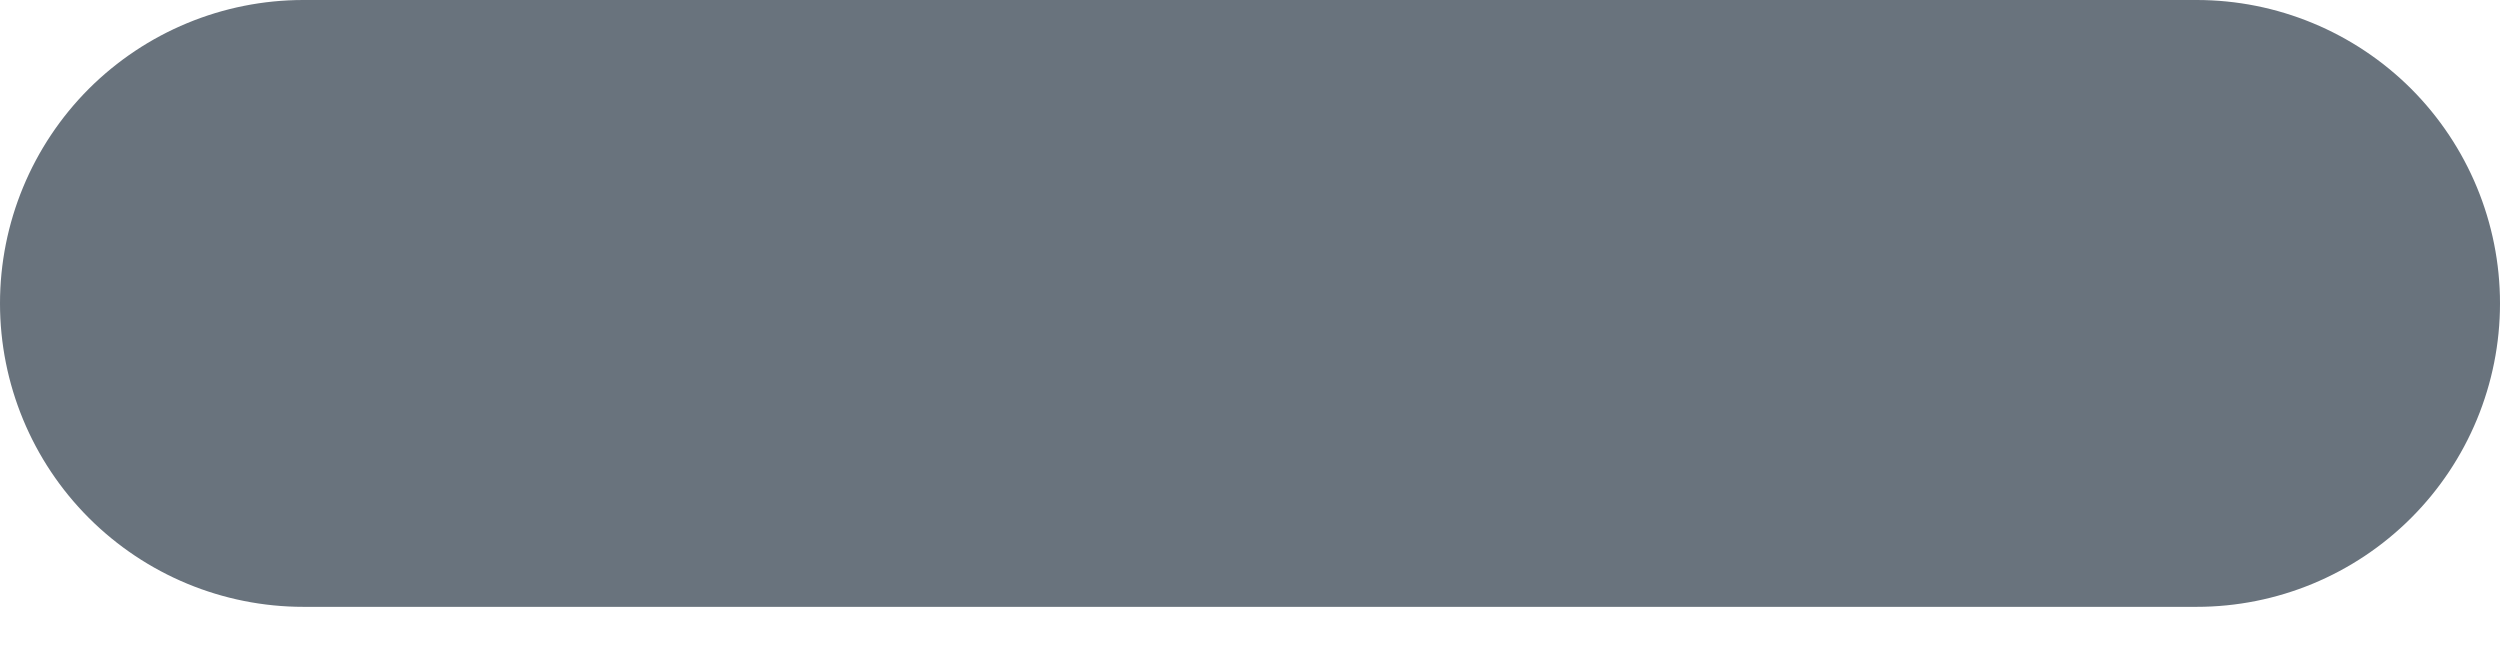 <svg width="19" height="5" viewBox="0 0 19 5" fill="none" xmlns="http://www.w3.org/2000/svg">
<path d="M16.694 0C17.306 0 17.892 0.243 18.325 0.675C18.757 1.108 19 1.694 19 2.306C19 2.917 18.757 3.504 18.325 3.936C17.892 4.369 17.306 4.612 16.694 4.612H2.306C1.694 4.612 1.108 4.369 0.675 3.936C0.243 3.504 0 2.917 0 2.306C0 1.694 0.243 1.108 0.675 0.675C1.108 0.243 1.694 0 2.306 0H16.694Z" fill="#69737D"/>
</svg>
